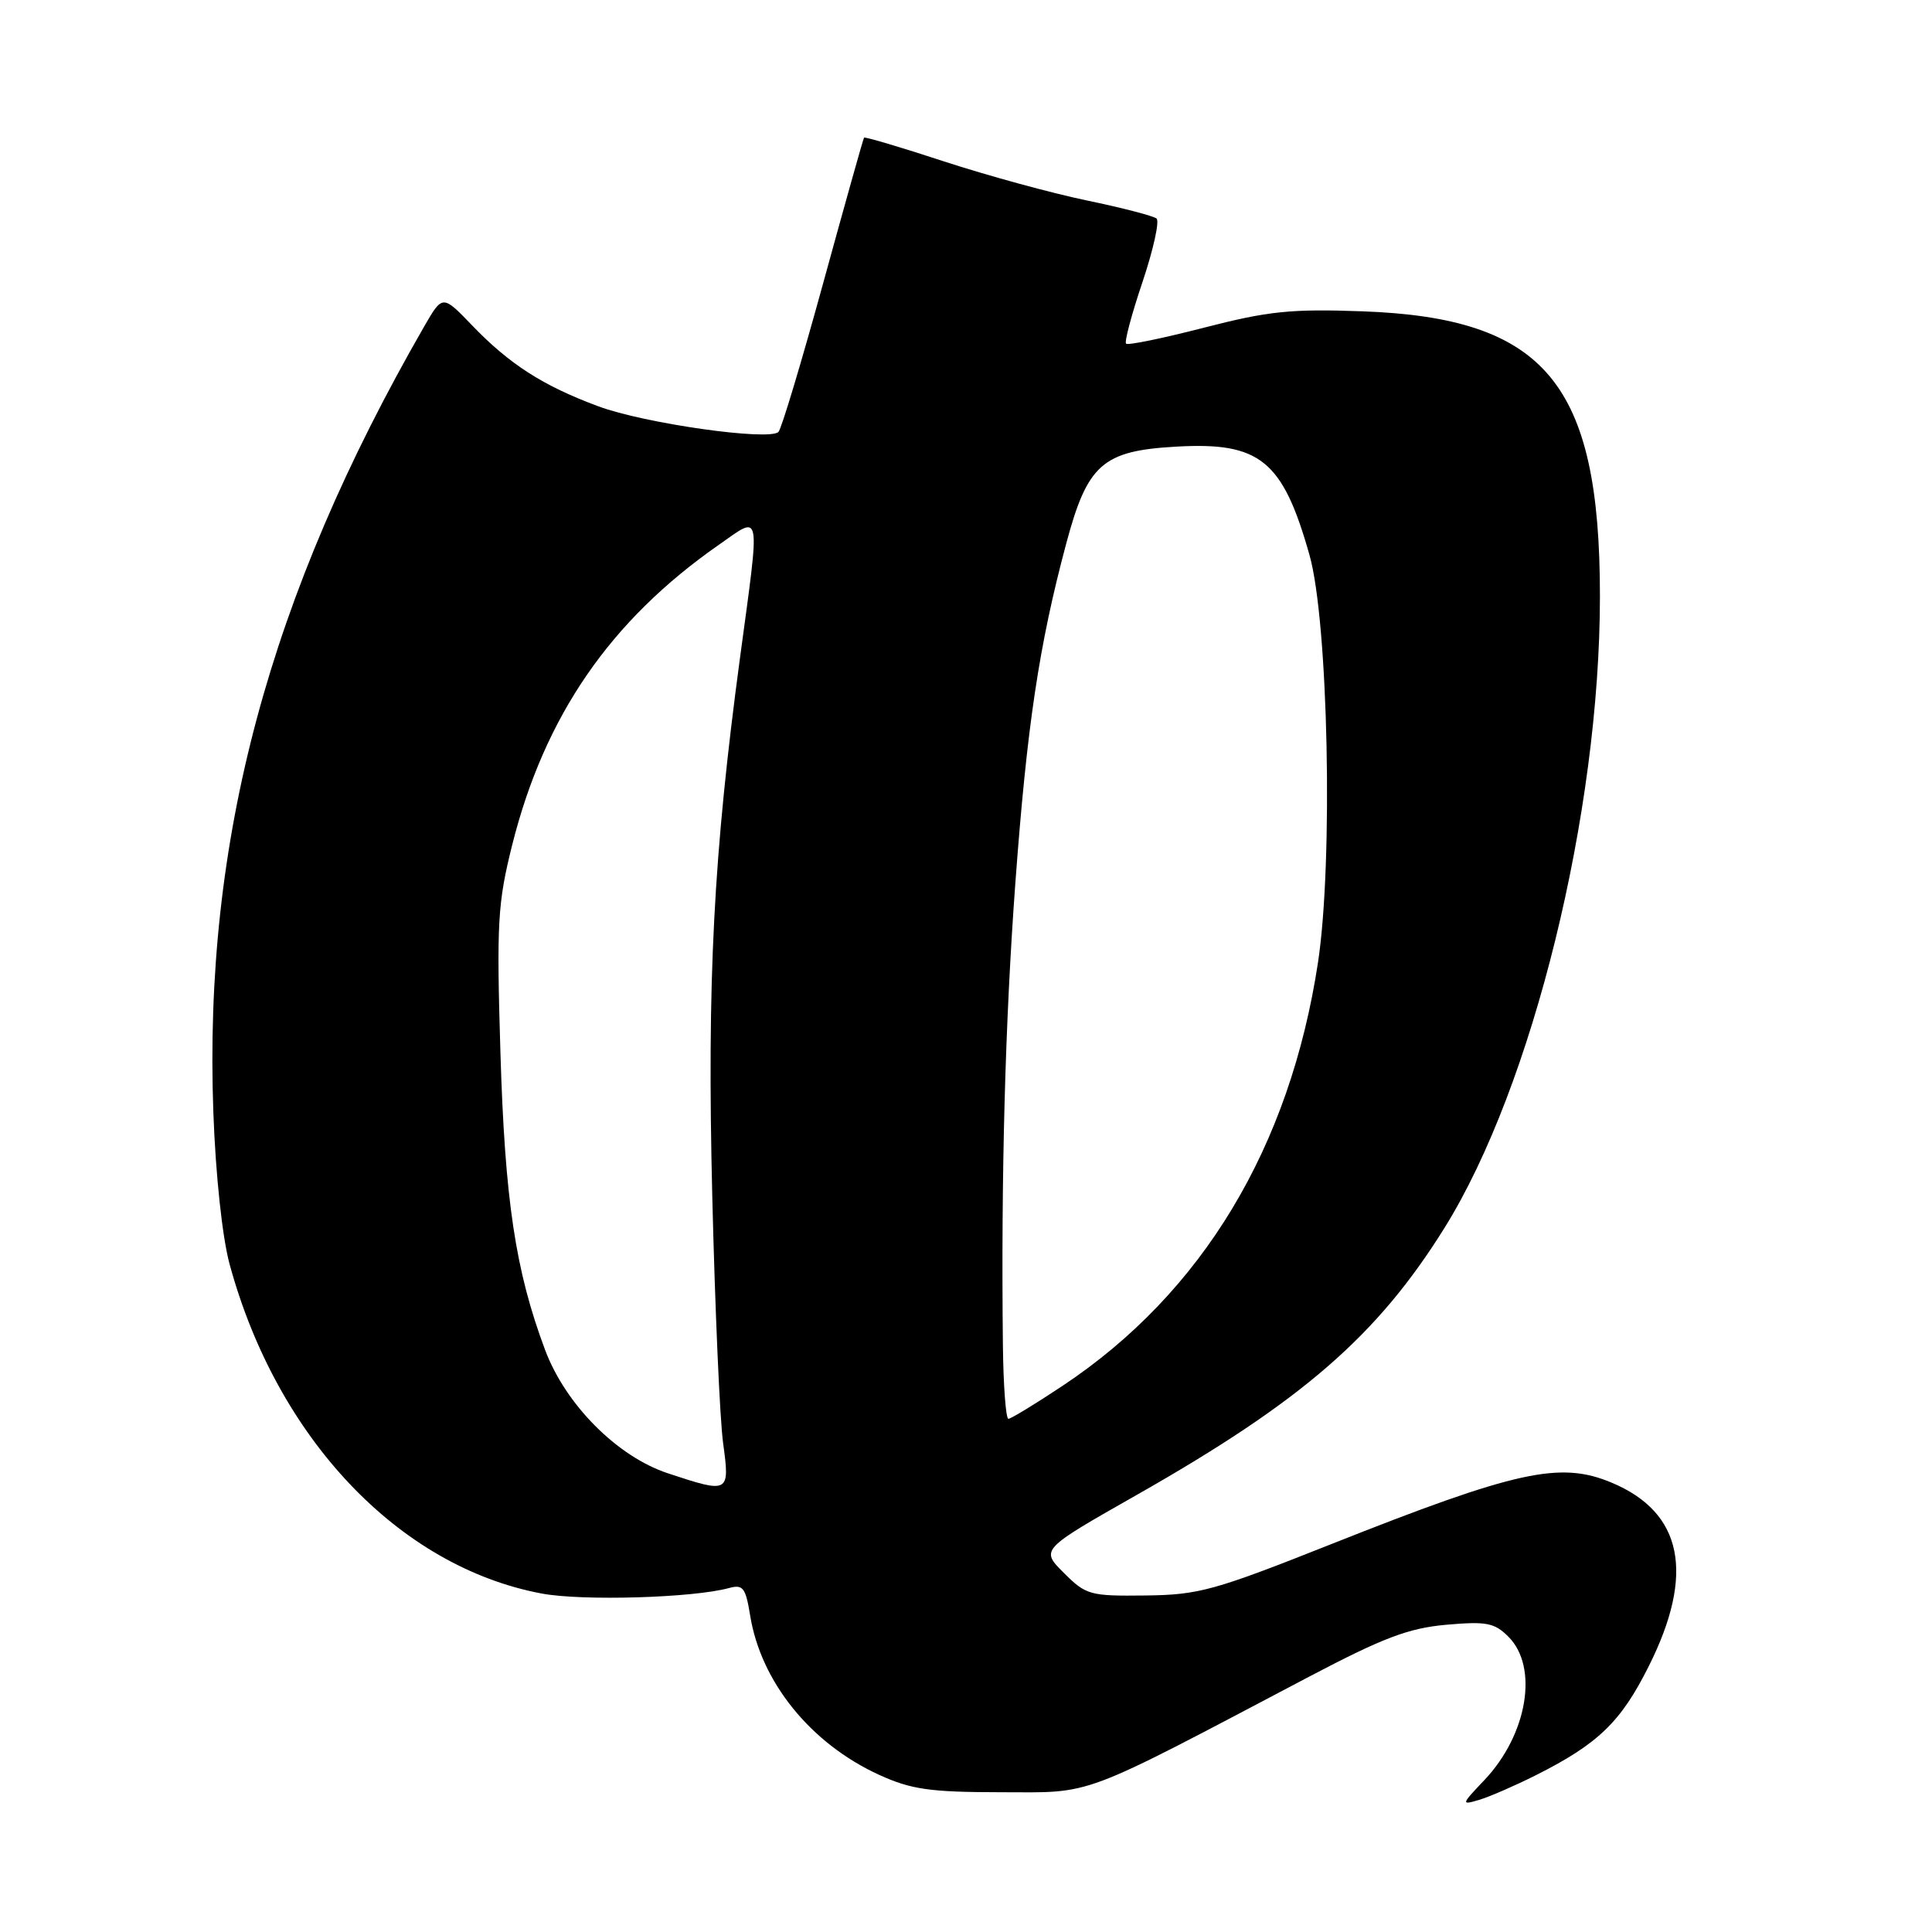 <?xml version="1.0" encoding="UTF-8" standalone="no"?>
<!DOCTYPE svg PUBLIC "-//W3C//DTD SVG 1.1//EN" "http://www.w3.org/Graphics/SVG/1.1/DTD/svg11.dtd" >
<svg xmlns="http://www.w3.org/2000/svg" xmlns:xlink="http://www.w3.org/1999/xlink" version="1.1" viewBox="0 0 256 256">
 <g >
 <path fill="currentColor"
d=" M 203.50 235.23 C 211.77 231.07 214.78 228.17 218.48 220.76 C 224.62 208.50 222.97 200.39 213.53 196.45 C 206.71 193.60 200.95 194.86 176.41 204.60 C 160.90 210.76 158.86 211.33 151.77 211.41 C 144.42 211.50 143.90 211.35 140.96 208.41 C 137.87 205.33 137.87 205.33 150.58 198.11 C 172.56 185.63 182.50 177.00 191.43 162.66 C 203.09 143.91 212.00 107.66 212.00 79.00 C 212.00 50.79 204.76 42.12 180.50 41.25 C 171.10 40.91 168.05 41.22 159.57 43.41 C 154.11 44.82 149.45 45.78 149.21 45.54 C 148.97 45.31 149.95 41.62 151.39 37.36 C 152.82 33.09 153.66 29.31 153.25 28.96 C 152.84 28.61 148.68 27.53 144.00 26.56 C 139.32 25.59 130.82 23.26 125.09 21.39 C 119.37 19.51 114.60 18.10 114.49 18.24 C 114.38 18.38 111.95 27.05 109.08 37.50 C 106.21 47.95 103.55 56.83 103.15 57.23 C 101.95 58.46 85.36 56.11 79.26 53.83 C 71.94 51.11 67.52 48.27 62.57 43.13 C 58.64 39.04 58.64 39.04 56.20 43.27 C 35.62 79.04 26.96 111.35 28.27 147.39 C 28.57 155.71 29.46 163.96 30.42 167.50 C 36.69 190.55 52.83 207.59 71.77 211.15 C 77.15 212.16 91.85 211.73 96.61 210.42 C 98.45 209.92 98.80 210.38 99.39 214.01 C 100.80 222.85 107.42 231.04 116.50 235.18 C 120.73 237.11 123.20 237.47 132.60 237.48 C 145.05 237.50 142.62 238.41 173.50 222.15 C 183.28 217.01 186.63 215.74 191.62 215.29 C 196.96 214.82 198.02 215.02 199.87 216.87 C 203.90 220.90 202.40 229.84 196.69 235.87 C 193.60 239.12 193.58 239.21 196.00 238.49 C 197.38 238.08 200.75 236.61 203.50 235.23 Z  M 88.50 195.22 C 81.78 193.00 74.93 186.11 72.22 178.85 C 68.30 168.37 66.90 159.06 66.31 139.49 C 65.79 122.28 65.94 119.68 67.86 111.99 C 72.15 94.87 80.85 82.23 95.25 72.19 C 100.94 68.22 100.75 67.19 98.06 87.12 C 94.54 113.28 93.68 129.84 94.38 158.50 C 94.74 173.35 95.38 188.09 95.82 191.25 C 96.72 197.87 96.63 197.91 88.50 195.22 Z  M 132.89 178.25 C 132.64 155.66 133.19 135.31 134.54 117.00 C 136.08 96.17 137.67 85.53 141.26 72.10 C 144.09 61.49 146.08 59.73 155.88 59.18 C 166.96 58.55 169.97 61.00 173.51 73.53 C 176.01 82.34 176.67 114.20 174.64 127.54 C 170.91 152.05 159.32 171.29 140.87 183.58 C 137.22 186.01 133.95 188.00 133.62 188.00 C 133.28 188.00 132.95 183.61 132.89 178.25 Z "/>
</g>
</svg>